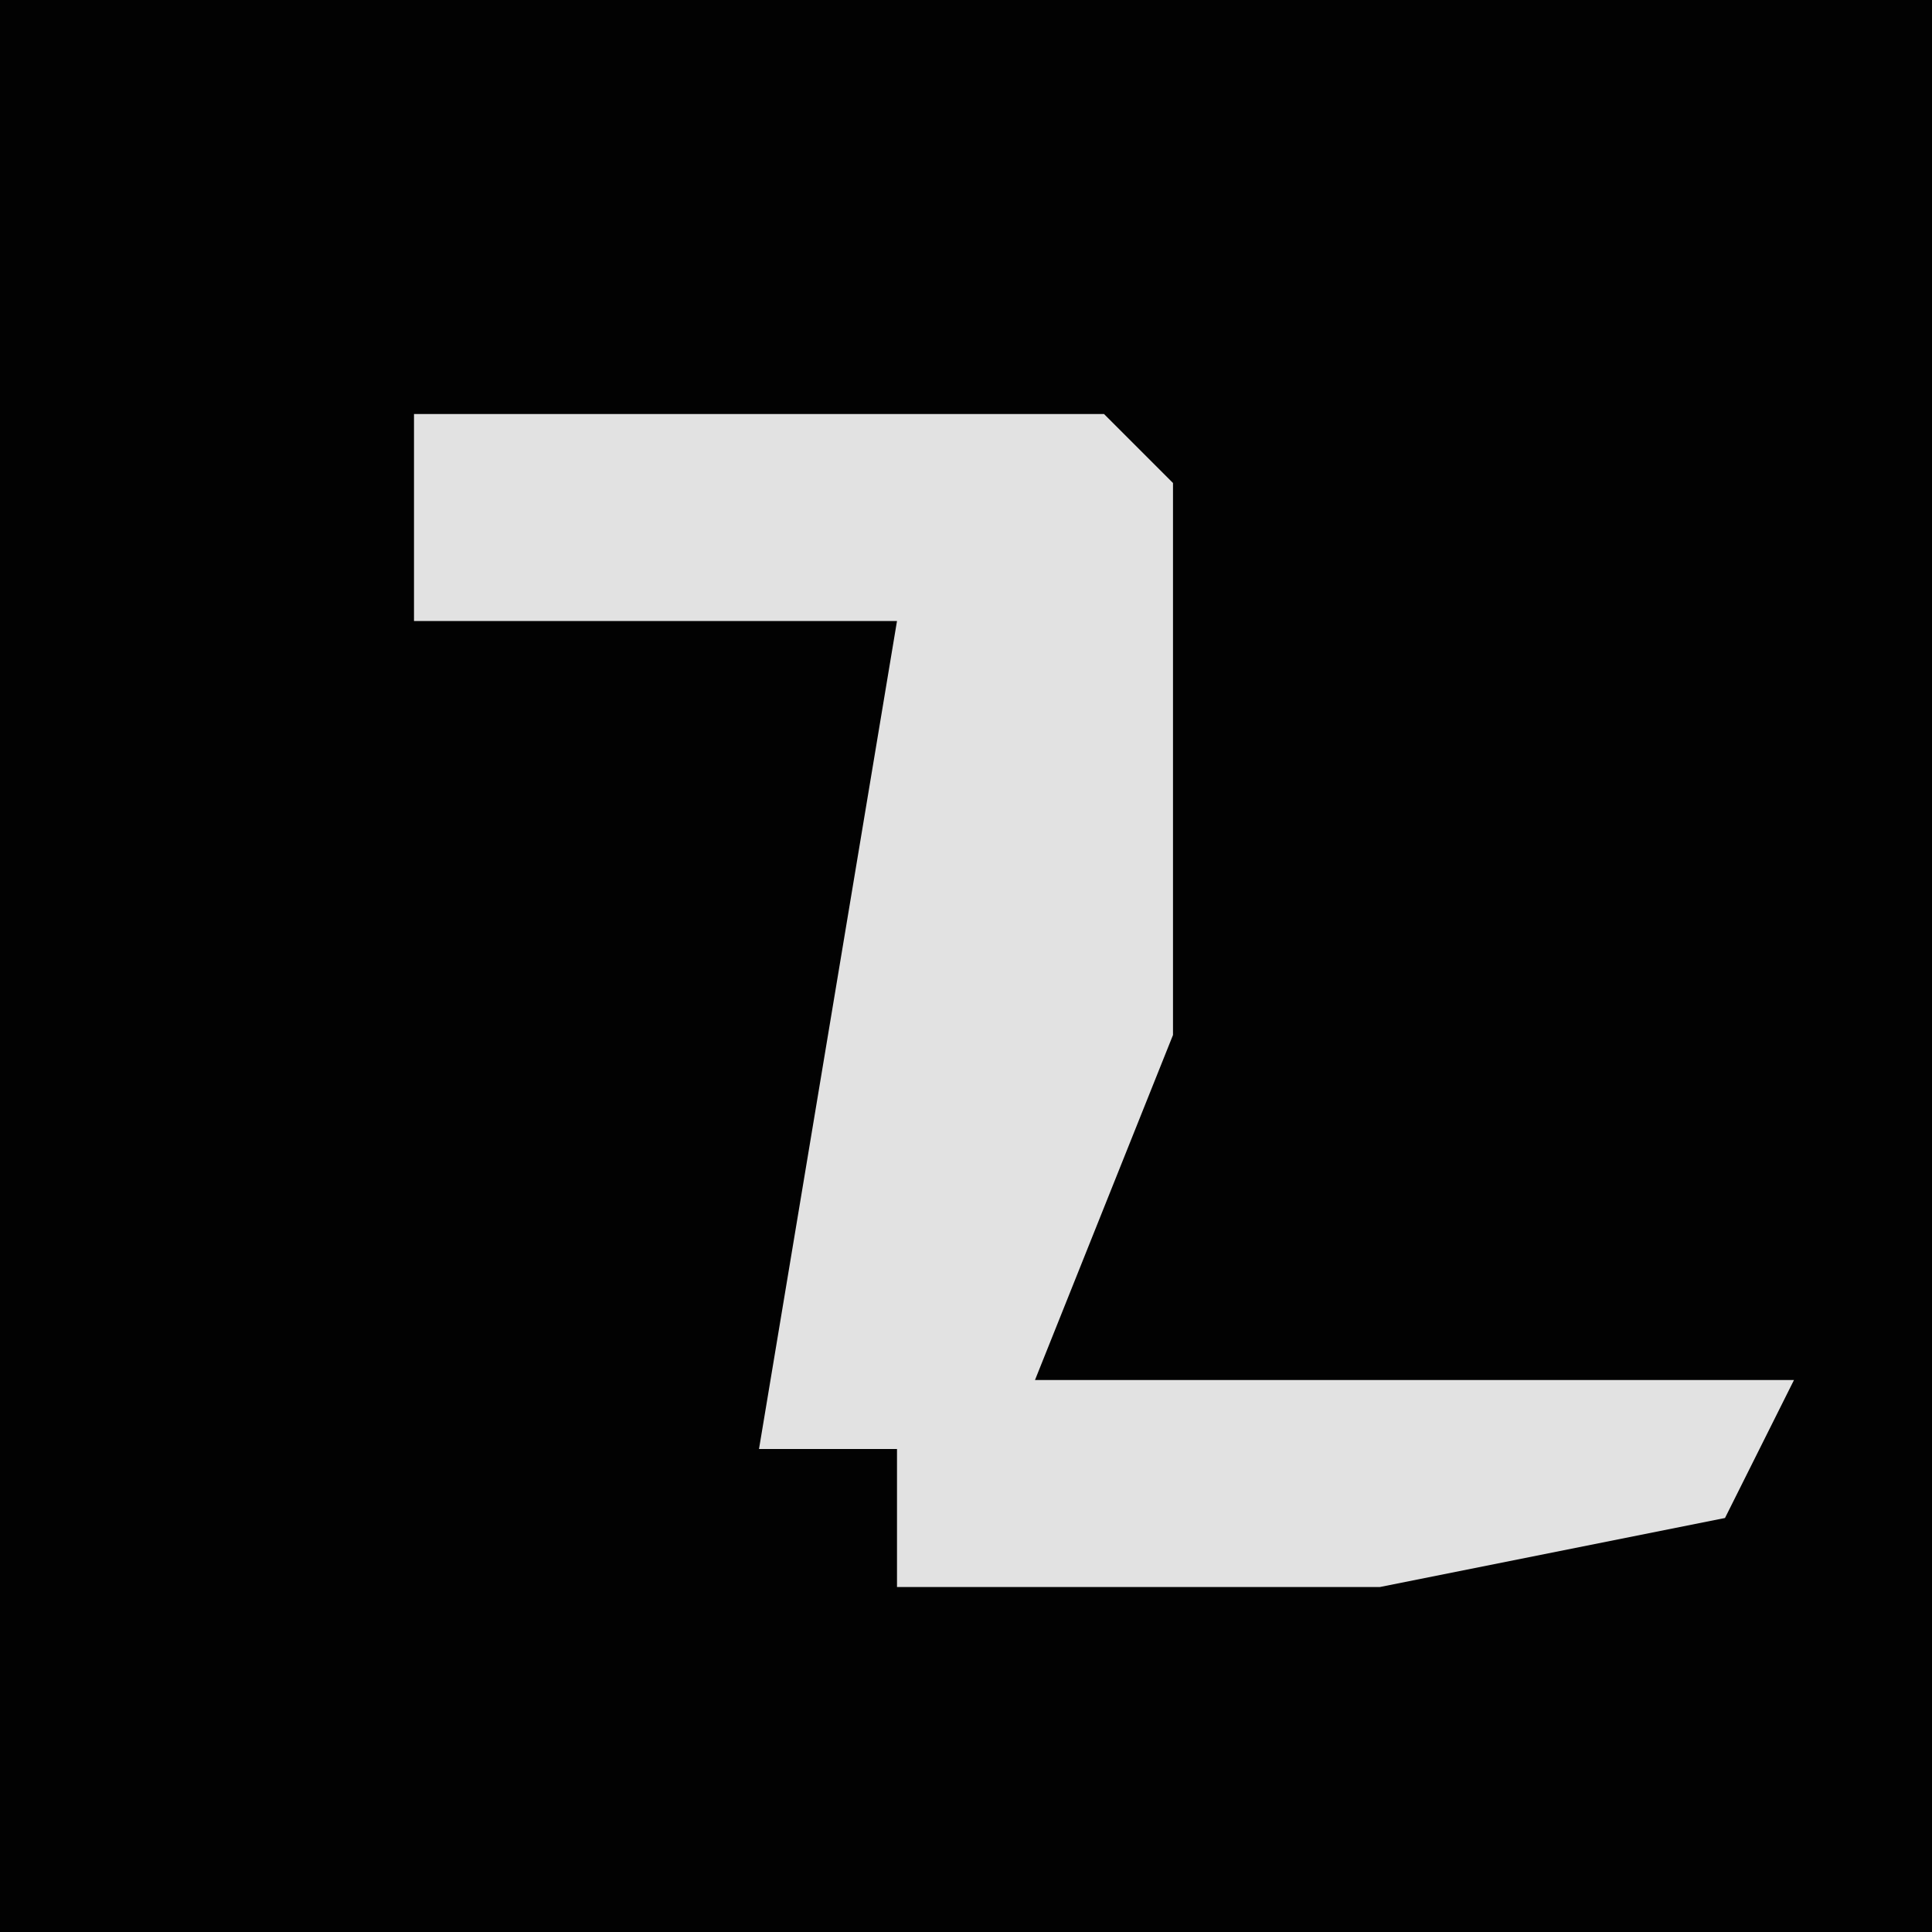 <?xml version="1.0" encoding="UTF-8"?>
<svg version="1.1" xmlns="http://www.w3.org/2000/svg" width="28" height="28">
<path d="M0,0 L28,0 L28,28 L0,28 Z " fill="#020202" transform="translate(0,0)"/>
<path d="M0,0 L10,0 L11,1 L11,9 L9,14 L20,14 L19,16 L14,17 L7,17 L7,15 L5,15 L6,9 L7,3 L0,3 Z " fill="#E2E2E2" transform="translate(6,6)"/>
</svg>
